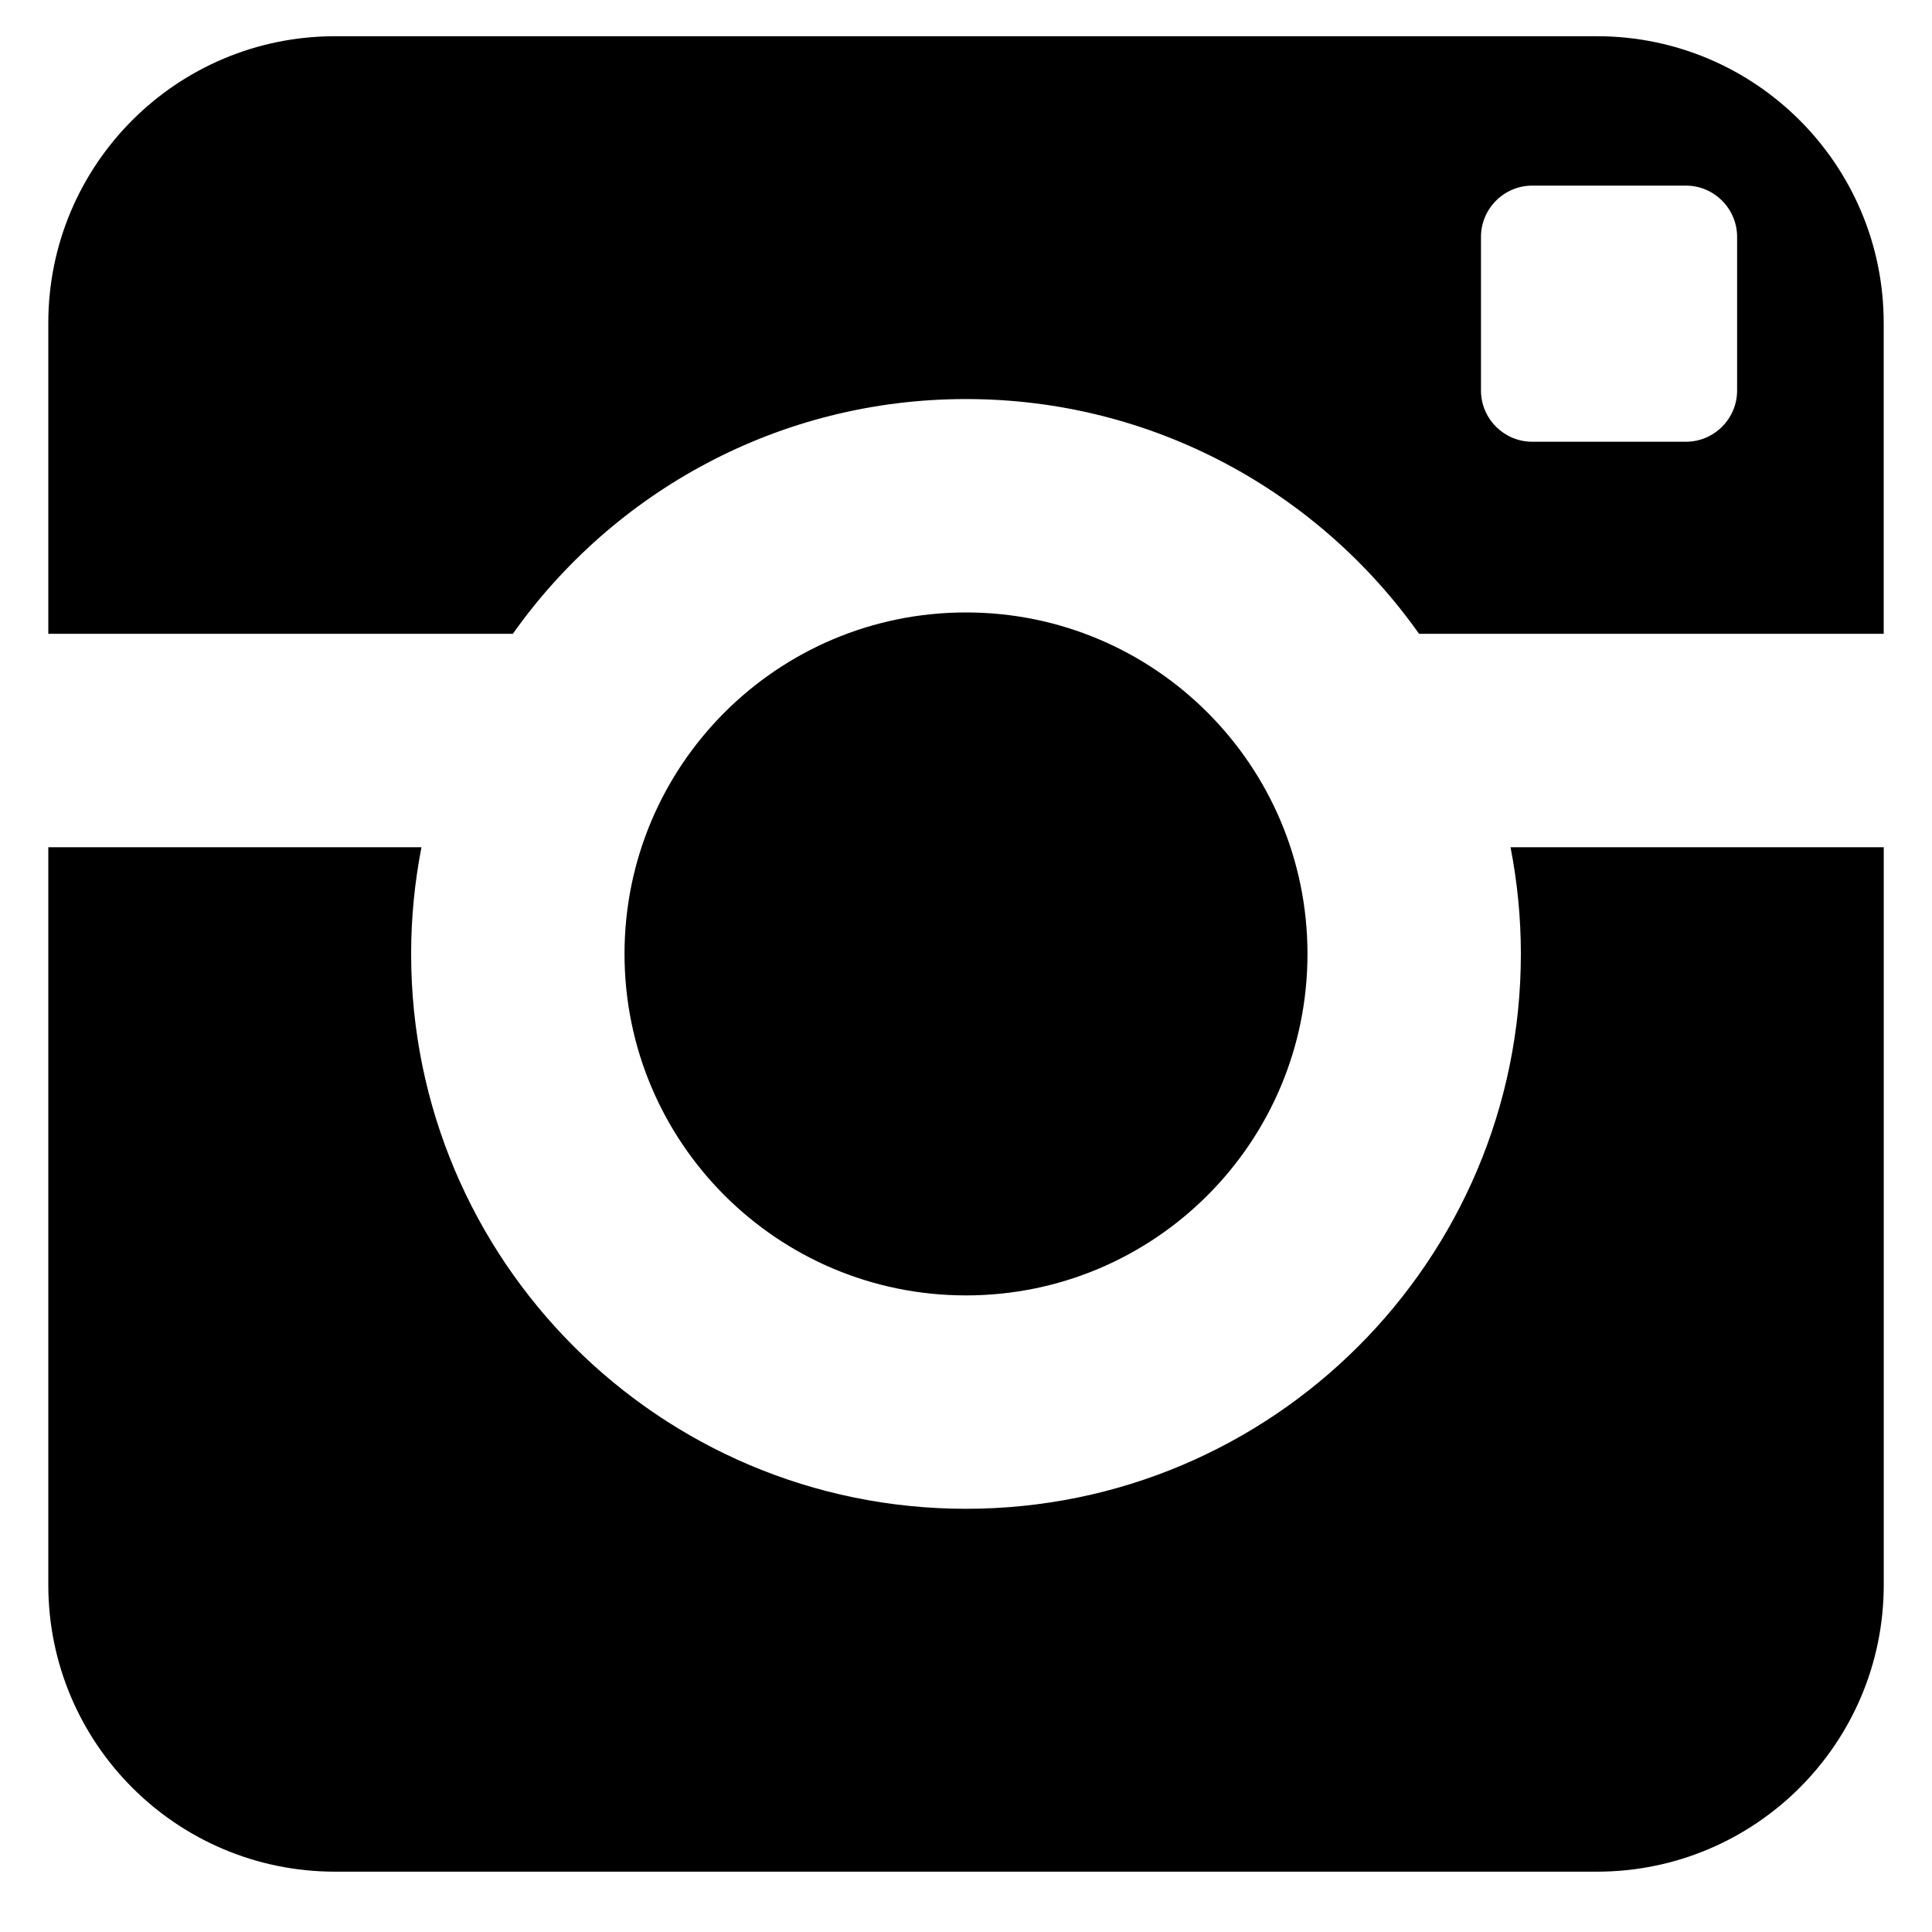 <?xml version="1.0" encoding="utf-8"?>
<!-- Generator: Adobe Illustrator 17.0.0, SVG Export Plug-In . SVG Version: 6.00 Build 0)  -->
<!DOCTYPE svg PUBLIC "-//W3C//DTD SVG 1.1//EN" "http://www.w3.org/Graphics/SVG/1.1/DTD/svg11.dtd">
<svg version="1.1" id="Layer_1" xmlns="http://www.w3.org/2000/svg" xmlns:xlink="http://www.w3.org/1999/xlink" x="0px" y="0px"
	 width="40px" height="40px" viewBox="0 0 40 40" enable-background="new 0 0 40 40" xml:space="preserve">
<path d="M31.488,19.75c0,6.346-5.144,11.488-11.488,11.488c-6.346,0-11.488-5.143-11.488-11.488c0-0.756,0.075-1.494,0.214-2.209H1
	v15.272c0,3.279,2.656,5.938,5.938,5.938h26.125c3.278,0,5.938-2.658,5.938-5.938V17.541h-7.727
	C31.413,18.256,31.488,18.994,31.488,19.75z M33.062,0.75H6.938C3.656,0.75,1,3.409,1,6.688v6.434h9.618
	c2.081-2.94,5.506-4.86,9.382-4.86c3.875,0,7.3,1.921,9.38,4.86H39V6.688C39,3.409,36.34,0.75,33.062,0.75z M35.965,8.085
	c0,0.584-0.476,1.061-1.06,1.061h-3.182c-0.583,0-1.061-0.477-1.061-1.061V4.904c0-0.584,0.478-1.061,1.061-1.061h3.182
	c0.583,0,1.06,0.477,1.06,1.061V8.085z M27.07,19.75c0-3.905-3.166-7.07-7.07-7.07c-3.905,0-7.07,3.165-7.07,7.07
	s3.165,7.07,7.07,7.07C23.904,26.82,27.07,23.655,27.07,19.75z"/>
</svg>
